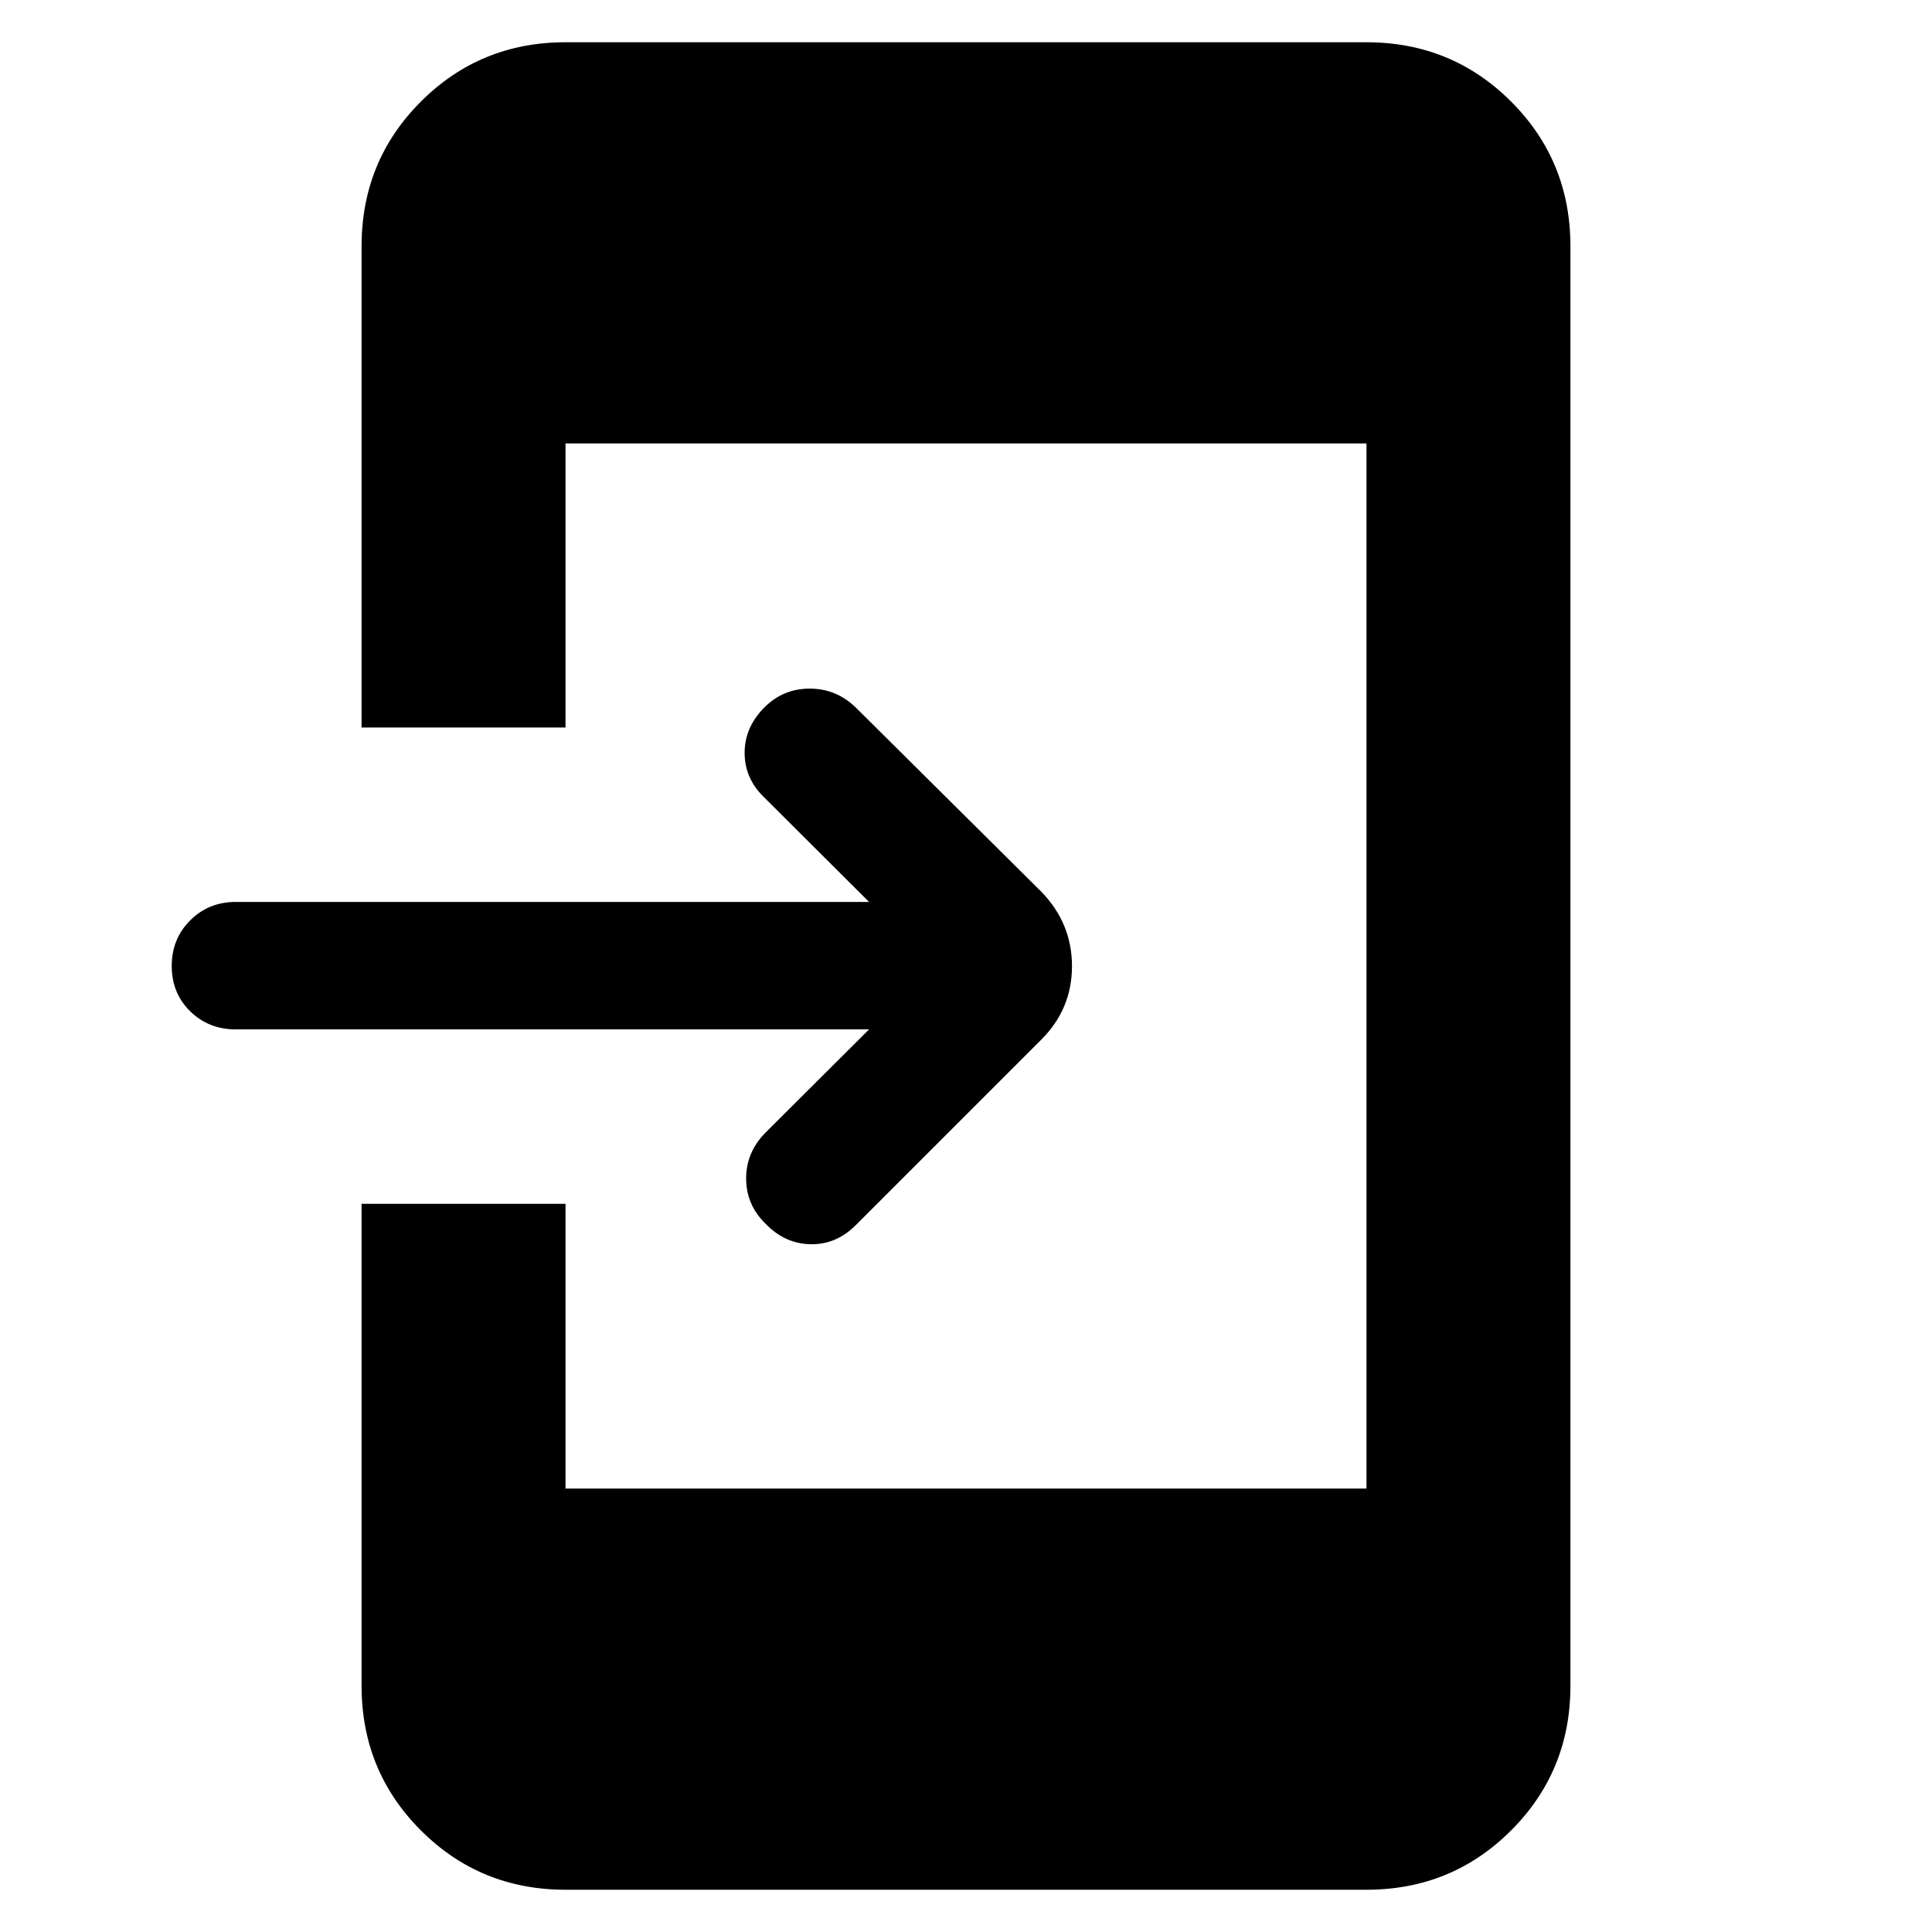 <svg xmlns="http://www.w3.org/2000/svg" height="40" viewBox="0 -960 960 960" width="40"><path d="M280.999-21q-42.387 0-71.86-29.473-29.472-29.473-29.472-71.86v-239.5h101.332v141.501H679v-519.336H280.999V-598.5H179.667v-239.167q0-42.387 29.472-71.86Q238.612-939 280.999-939H679q42.388 0 71.86 29.473 29.473 29.473 29.473 71.86v715.334q0 42.387-29.473 71.86Q721.388-21 679-21H280.999Zm150.835-427.5H117.166q-13.5 0-22.666-9-9.167-9-9.167-22.5t9.167-22.667q9.166-9.166 22.666-9.166h314.668l-52.167-52.001Q370-573.167 370-585.906q0-12.738 9.833-22.594 9.334-9.333 22.5-9.333 13.167 0 22.834 9.333l92.333 91.667q15.167 15.682 15.167 36.924 0 21.242-15.23 36.472l-92.213 92.213q-9.724 9.724-22.474 9.474t-22.25-10.083q-9.666-9.334-9.75-22.417-.083-13.083 9.584-22.916l51.5-51.334Z"/></svg>
